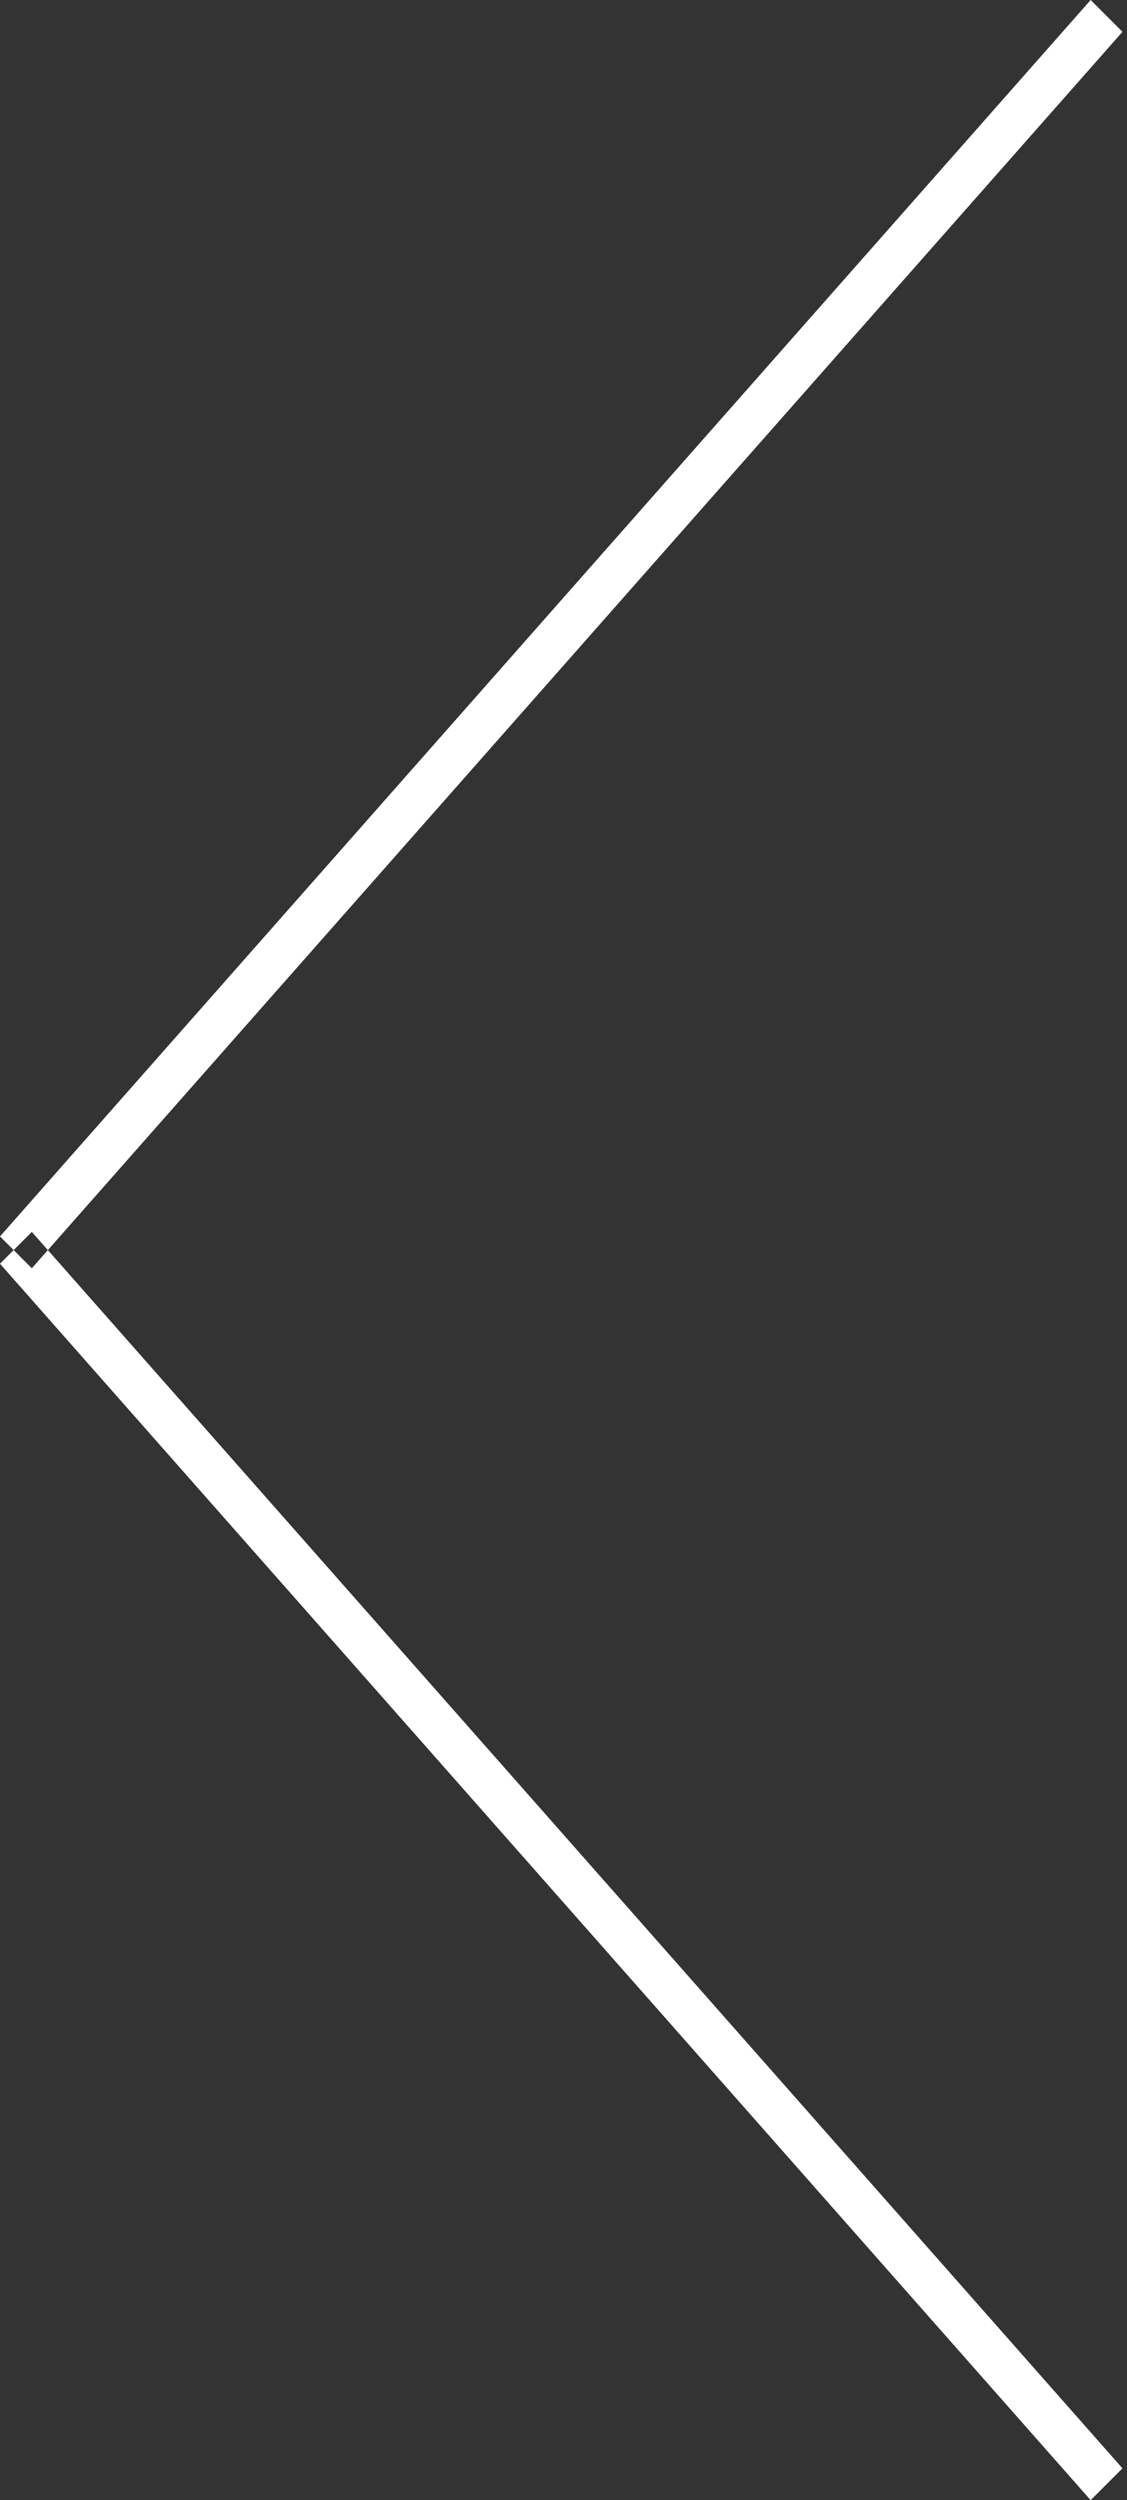 <svg version="1.1" id="Layer_1" xmlns="http://www.w3.org/2000/svg" xmlns:xlink="http://www.w3.org/1999/xlink" x="0px" y="0px"
	 viewBox="0 0 24.8 55" style="enable-background:new 0 0 24.8 55;" xml:space="preserve">
<rect x="0" y="0" width="24.8" height="55" fill="#333333" stroke="none"/>
<style type="text/css">
	.st0{fill-rule:evenodd;clip-rule:evenodd;fill:#FFF}
</style>
<path id="Shape_2_copy_2" class="st0" d="M24,0l0.7,0.7l-24,27.2L0,27.2L24,0z M0,27.8l0.7-0.7l24,27.2L24,55L0,27.8z"/>
</svg>
